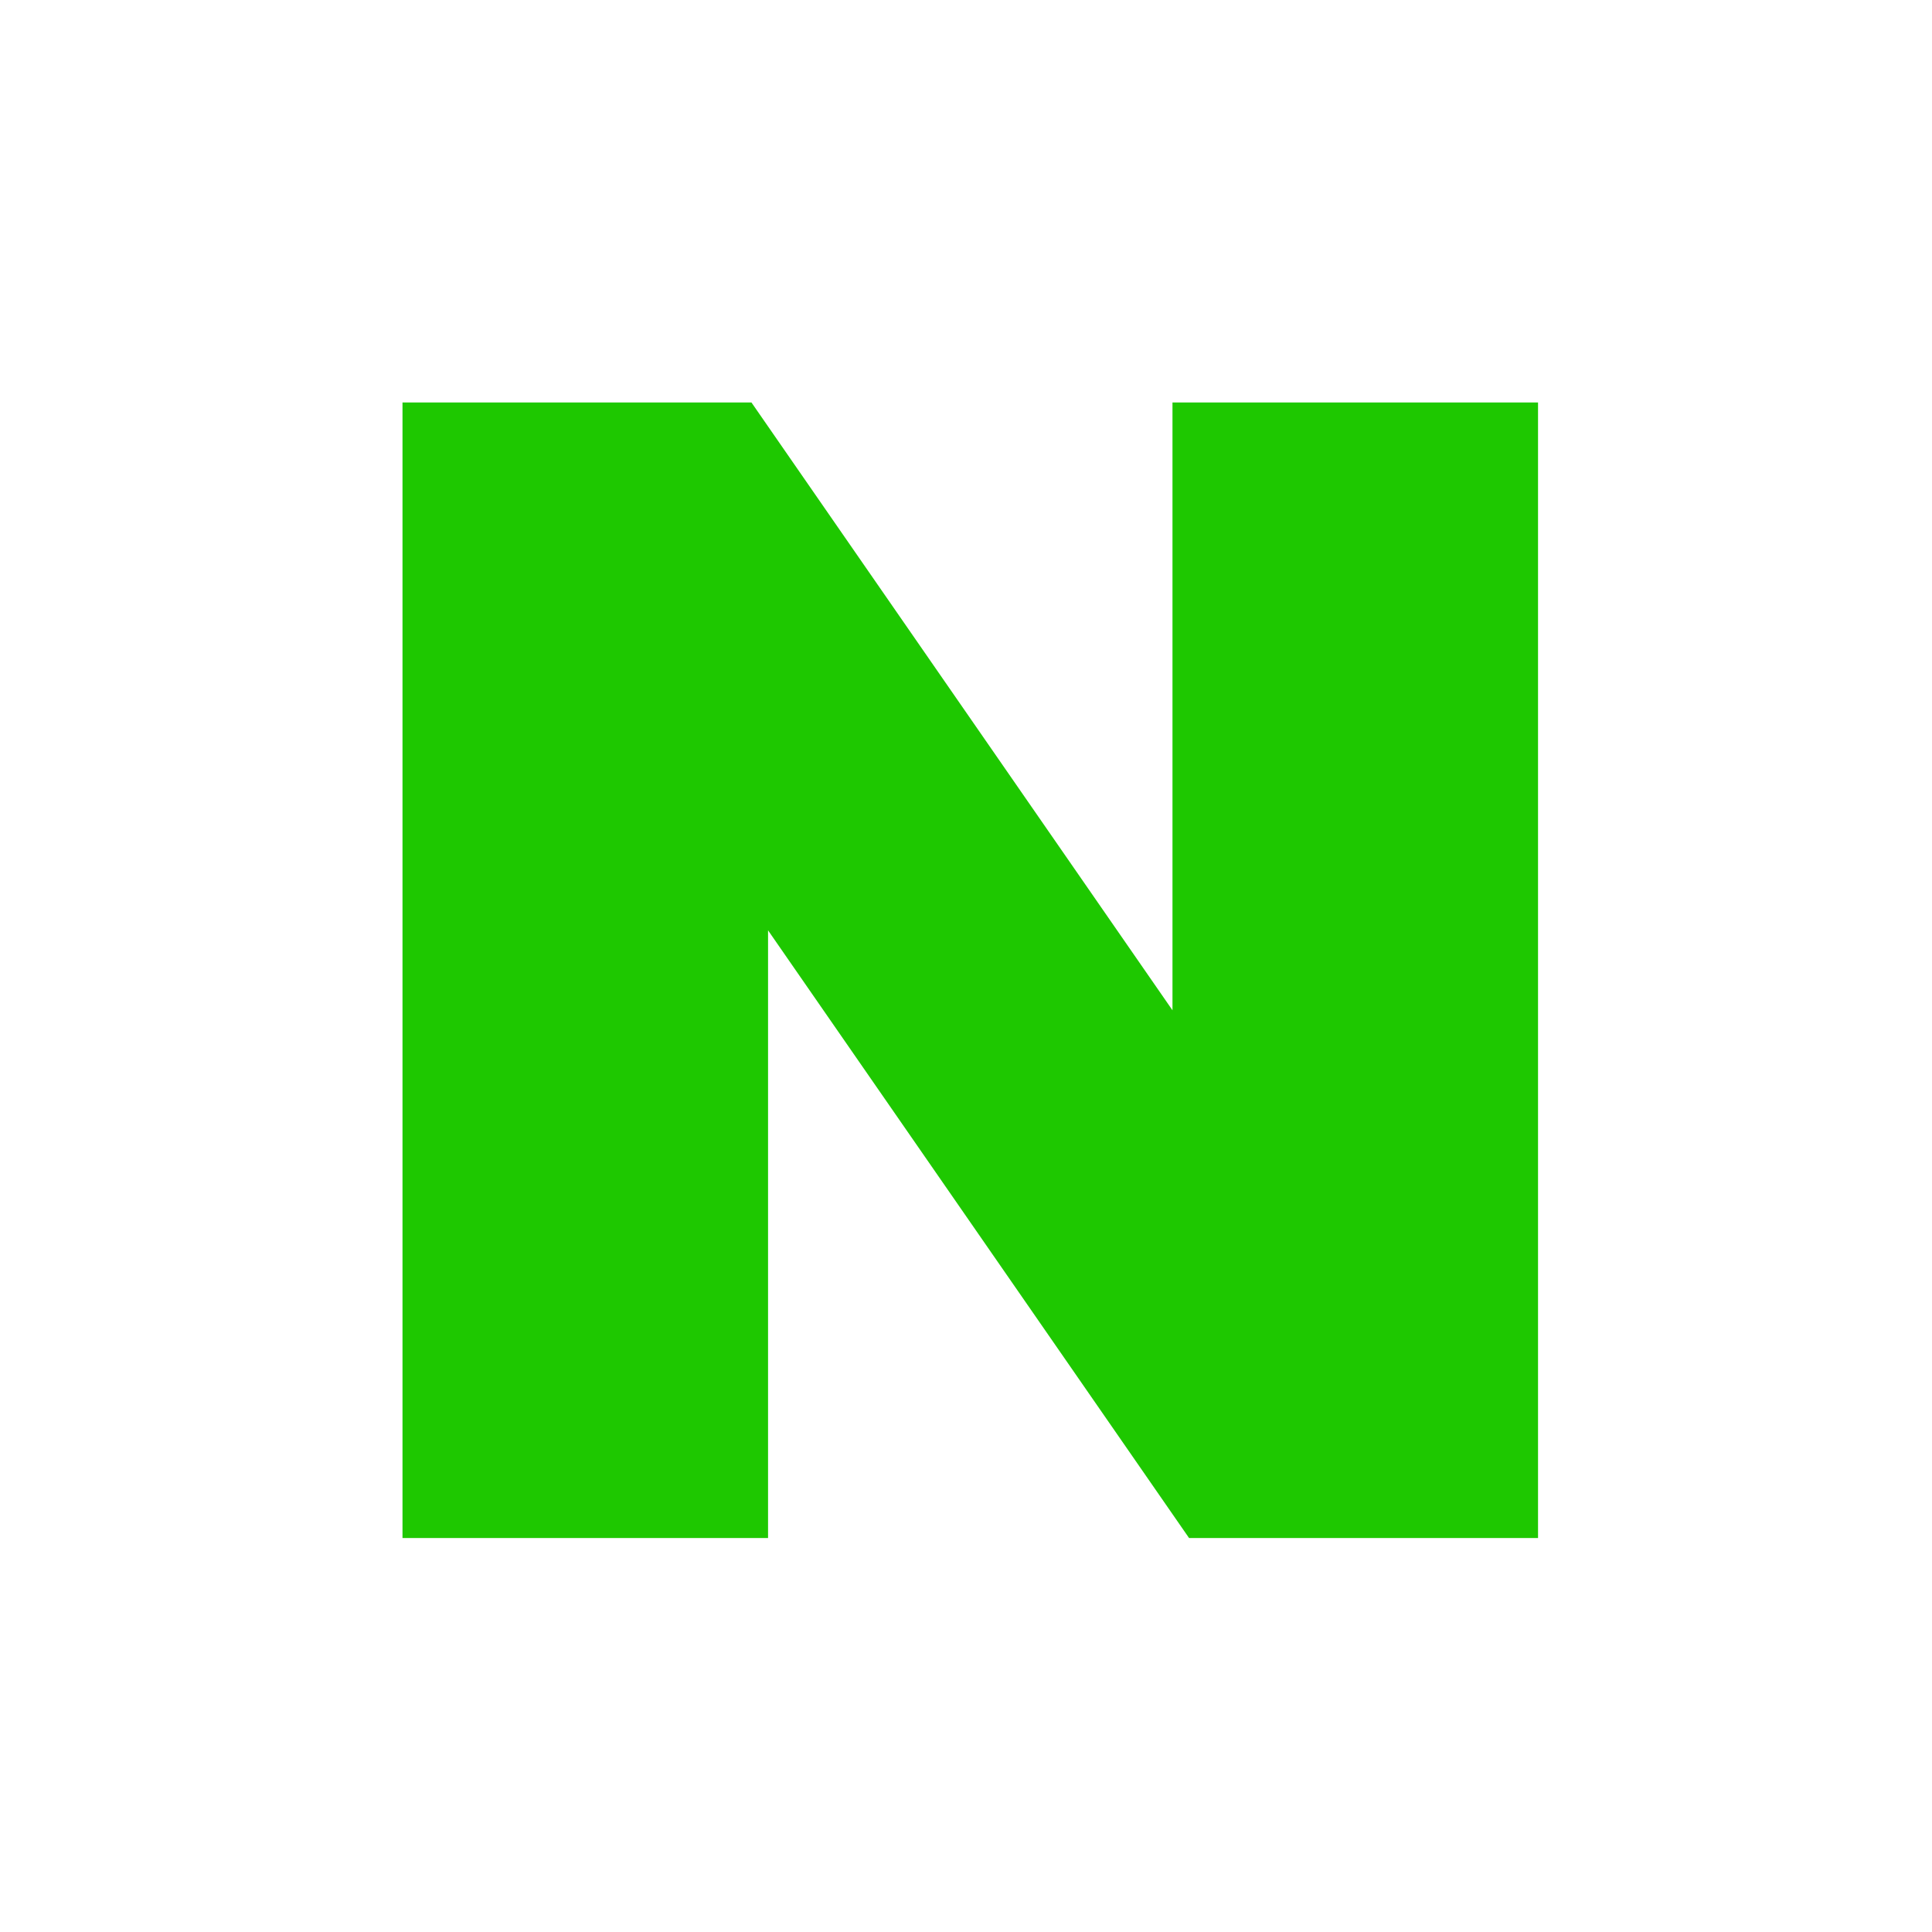 <svg width="24" height="24" viewBox="0 0 24 24" fill="none" xmlns="http://www.w3.org/2000/svg">
<path d="M14.565 12.55L9.335 5H5V19.106H9.541V11.557L14.771 19.106H19.106V5H14.565V12.55Z" fill="#1EC800"/>
</svg>
